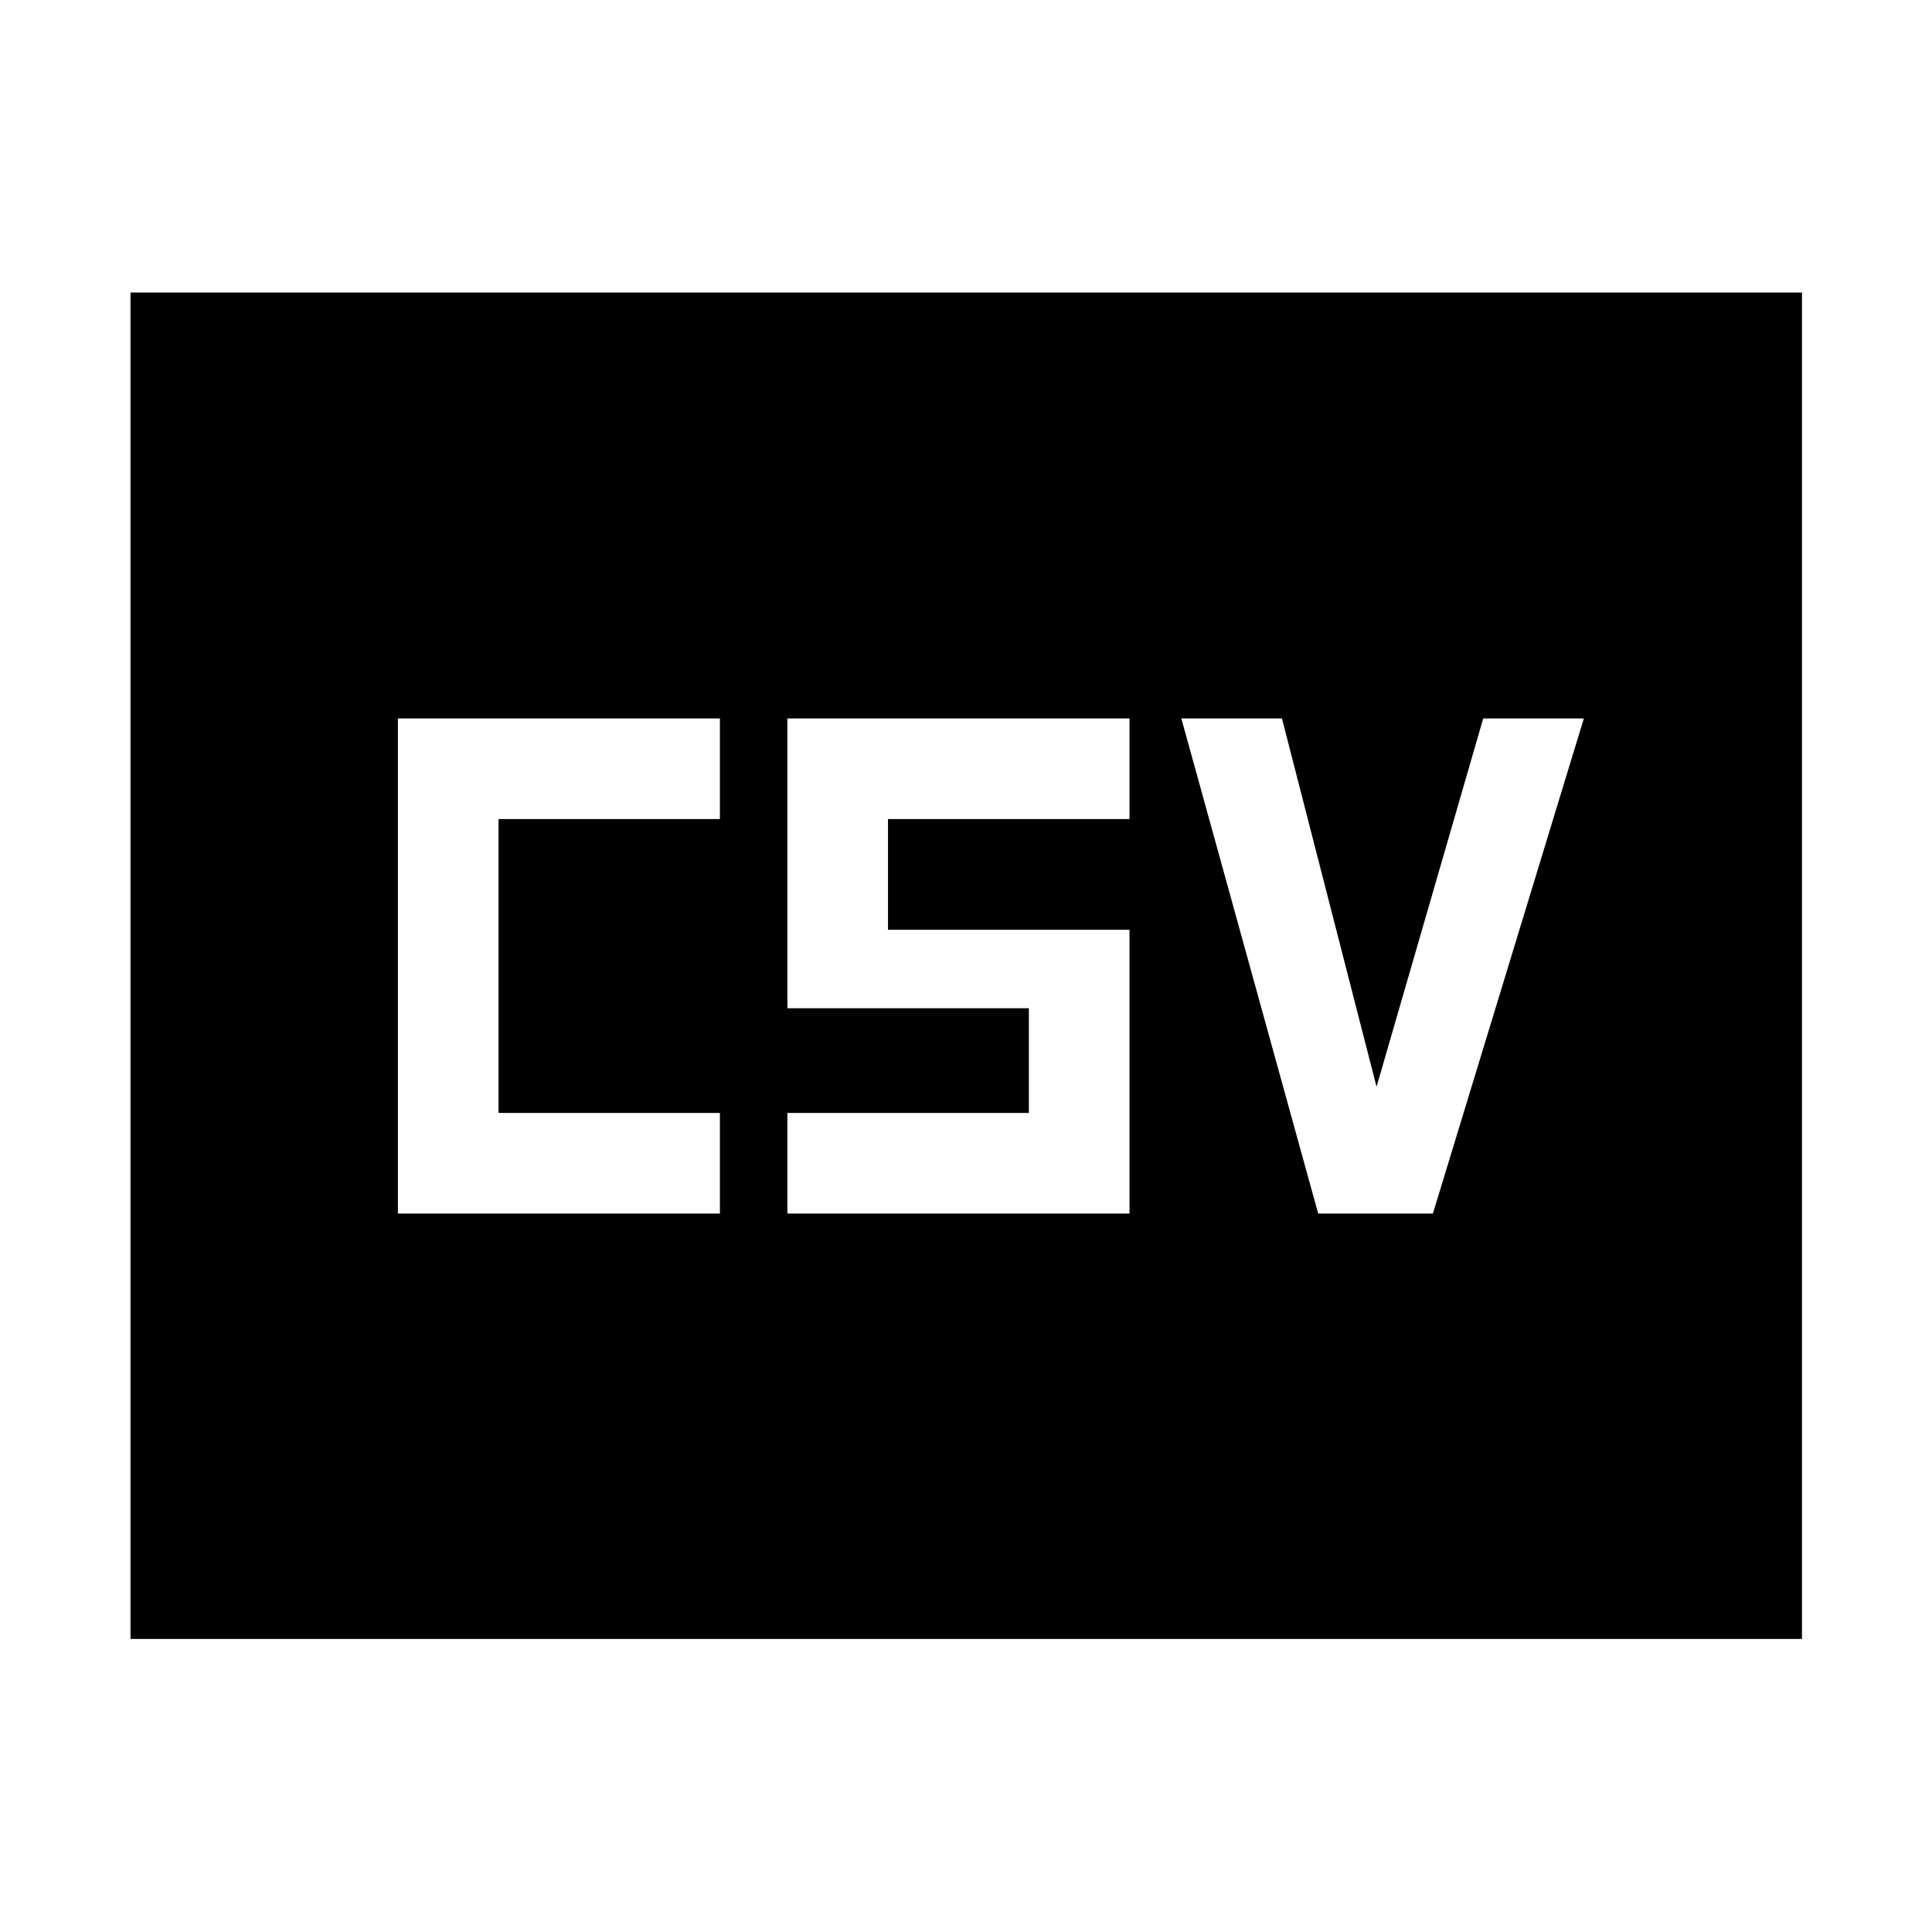 <svg xmlns="http://www.w3.org/2000/svg" height="48" viewBox="0 -960 960 960" width="48"><path d="M197.717-357h160v-50h-110v-146h110v-50h-160v246Zm193.522 0h170v-141h-120v-55h120v-50h-170v144h120v52h-120v50ZM655-357h57l75-246h-50l-53 183-47-183h-50l68 246ZM64.848-145.609V-814.63H895.39v669.021H64.848Z"/></svg>